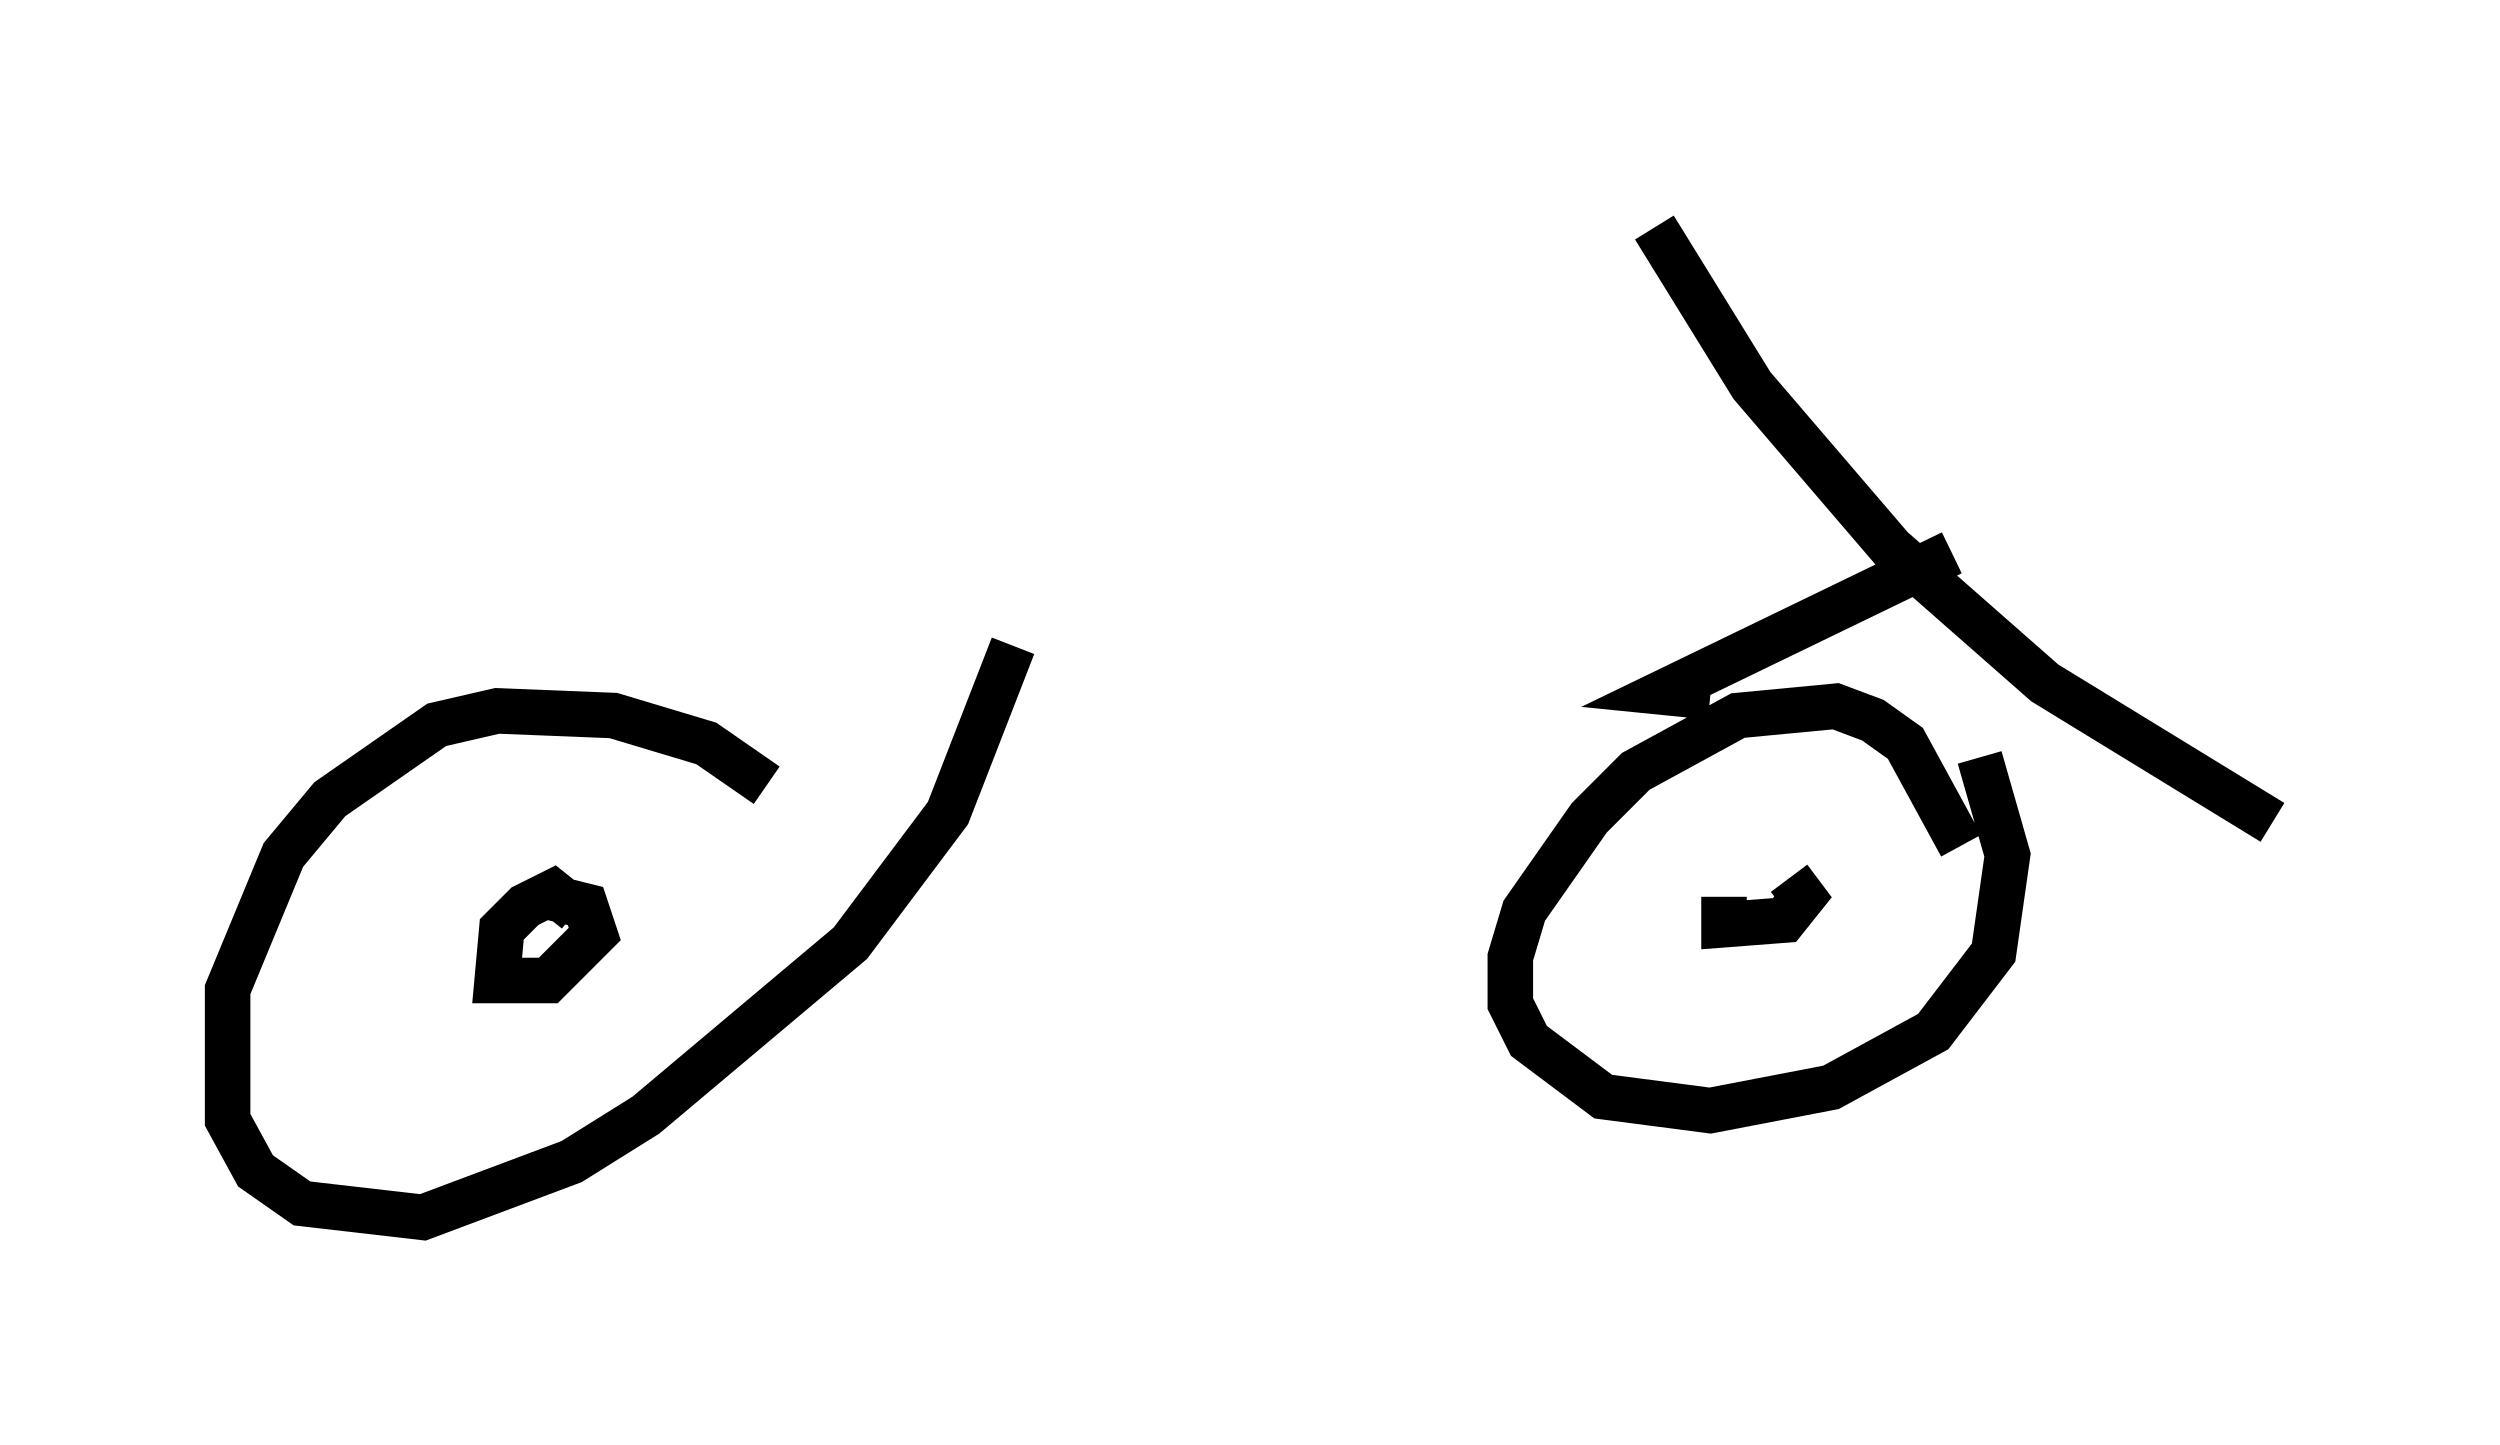 <?xml version="1.0" encoding="utf-8" ?>
<svg baseProfile="full" height="31.744" version="1.1" width="54.917" xmlns="http://www.w3.org/2000/svg" xmlns:ev="http://www.w3.org/2001/xml-events" xmlns:xlink="http://www.w3.org/1999/xlink"><defs /><rect fill="white" height="31.744" width="54.917" x="0" y="0" /><path d="M16.842, 19.19 m0.0, -1.94 l-1.327, -0.919 -2.042, -0.613 l-2.552, -0.102 -1.327, 0.306 l-2.348, 1.633 -1.021, 1.225 l-1.225, 2.96 0.0, 2.858 l0.613, 1.123 1.021, 0.715 l2.654, 0.306 3.267, -1.225 l1.633, -1.021 4.492, -3.777 l2.144, -2.858 1.429, -3.675 m14.088, -9.188 l2.144, 3.471 3.063, 3.573 l3.369, 2.96 5.002, 3.063 m-7.044, -5.921 l-6.329, 3.063 1.021, 0.102 m5.513, 3.267 l-1.225, -2.246 -0.715, -0.51 l-0.817, -0.306 -2.144, 0.204 l-2.246, 1.225 -1.021, 1.021 l-1.429, 2.042 -0.306, 1.021 l0.0, 1.021 0.408, 0.817 l1.633, 1.225 2.348, 0.306 l2.654, -0.51 2.246, -1.225 l1.327, -1.735 0.306, -2.144 l-0.613, -2.144 m-30.83, 3.369 l-0.51, -0.408 -0.613, 0.306 l-0.51, 0.51 -0.102, 1.123 l1.123, 0.0 1.021, -1.021 l-0.204, -0.613 -0.817, -0.204 m25.827, 0.0 l0.0, 0.613 1.327, -0.102 l0.408, -0.51 -0.306, -0.408 " fill="none" stroke="black" stroke-width="1" /></svg>